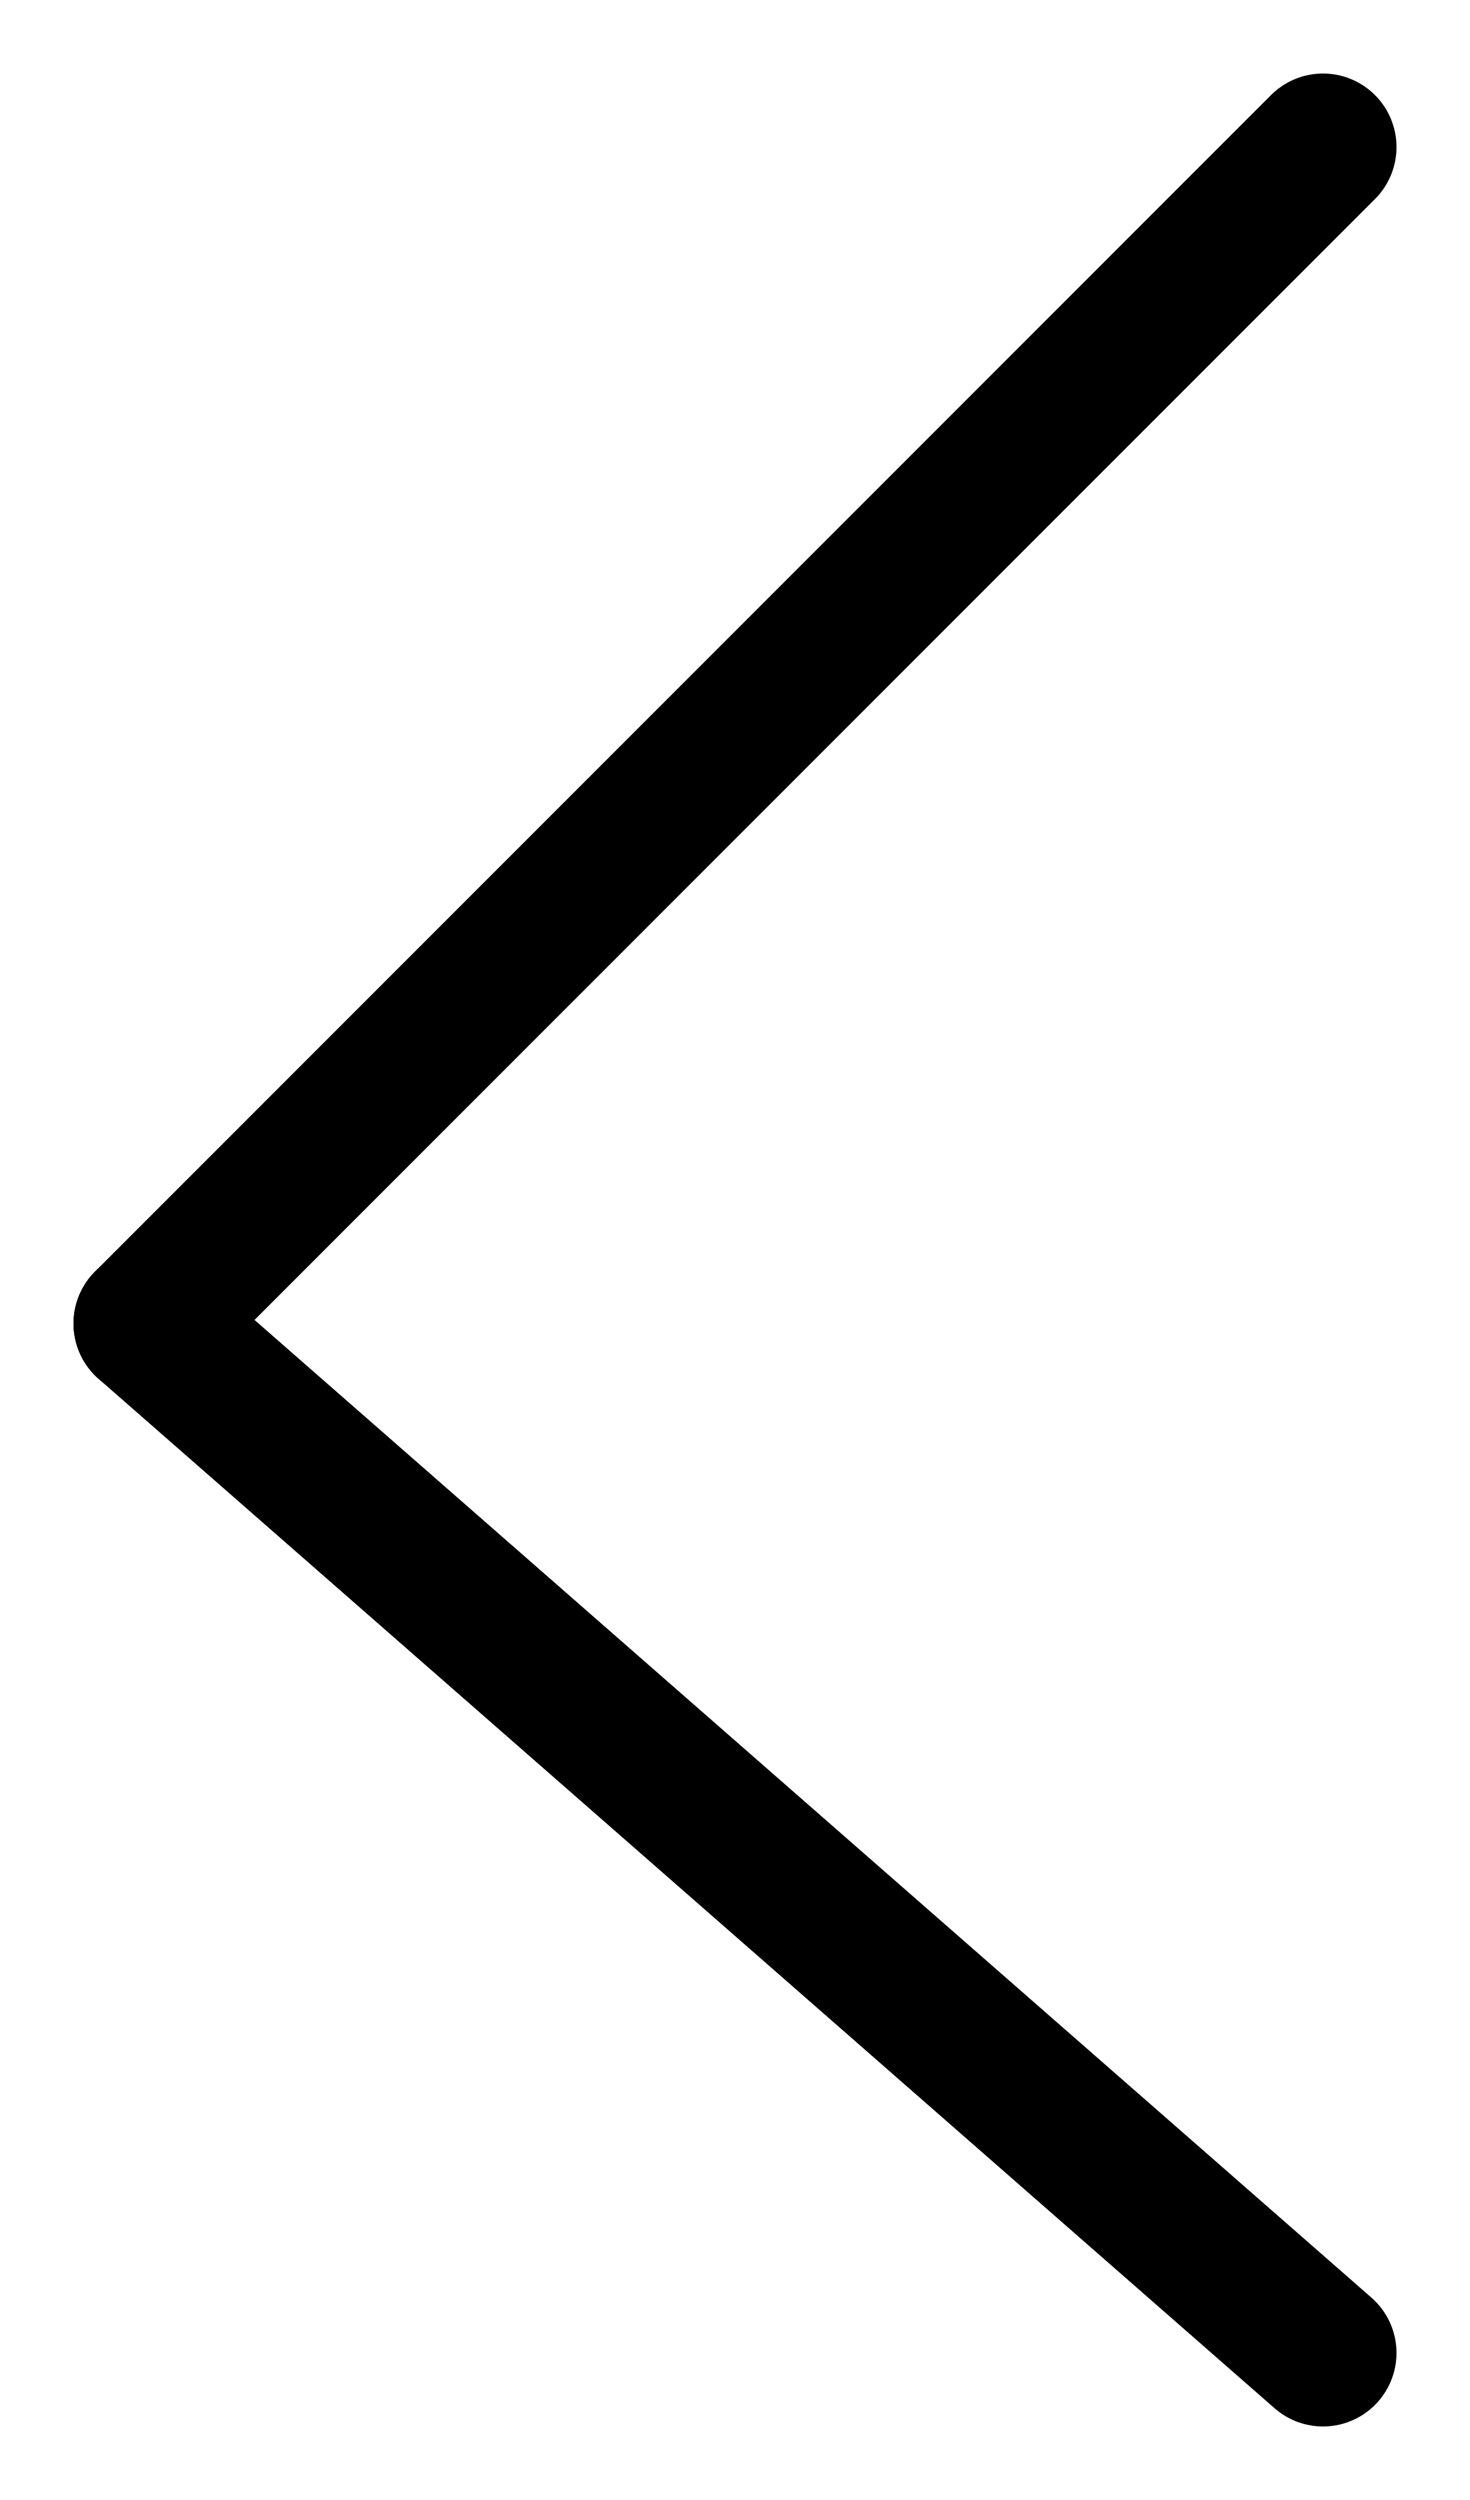 <svg width="10" height="17" viewBox="0 0 10 17" fill="none" xmlns="http://www.w3.org/2000/svg">
<path d="M1 9L9 1" stroke="black" stroke-linecap="round"/>
<path d="M1 9L9 16" stroke="black" stroke-linecap="round"/>
</svg>
